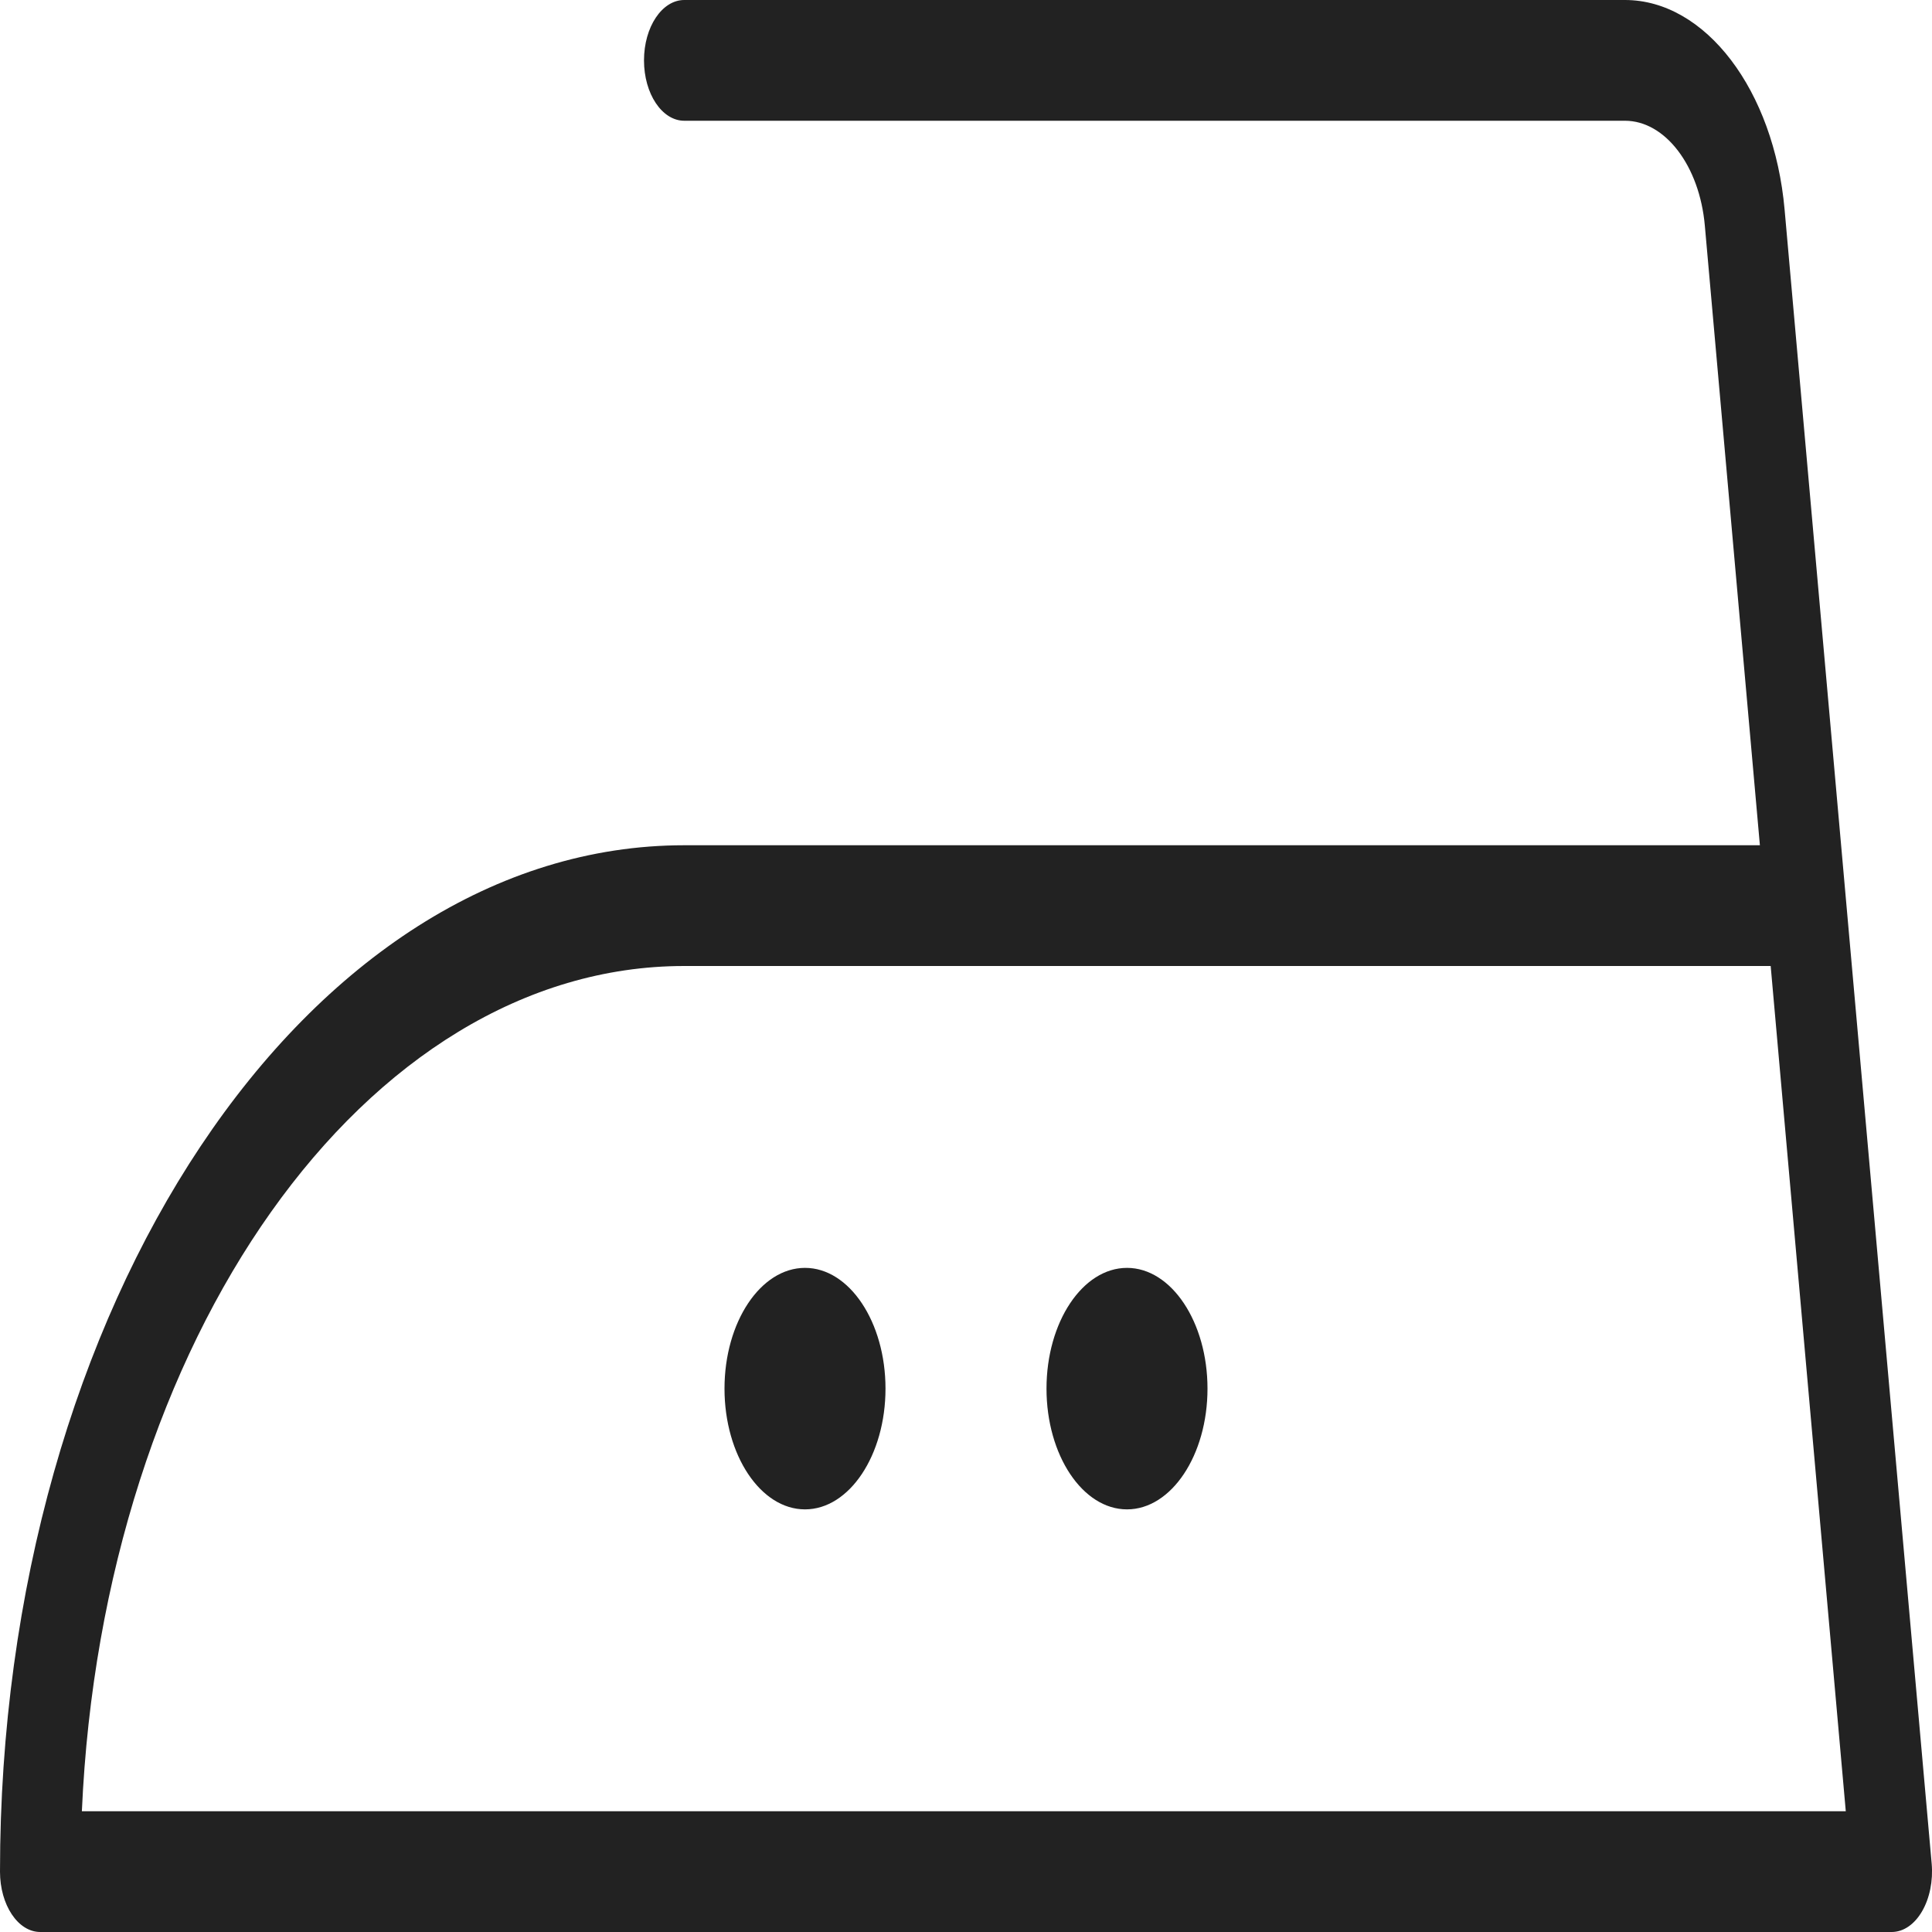 <svg width="24" height="24" viewBox="0 0 24 24" fill="none" xmlns="http://www.w3.org/2000/svg">
<path d="M14 15.75C13.449 15.75 13 16.423 13 17.25C13 18.077 13.449 18.75 14 18.75C14.551 18.75 15 18.077 15 17.25C15 16.423 14.551 15.75 14 15.75ZM10 15.75C9.449 15.75 9 16.423 9 17.25C9 18.077 9.449 18.75 10 18.75C10.551 18.75 11 18.077 11 17.25C11 16.423 10.551 15.75 10 15.75ZM22.169 2.604C22.037 1.119 21.185 0 20.186 0H8.5C8.224 0 8 0.335 8 0.75C8 1.165 8.224 1.5 8.5 1.5H20.186C20.686 1.5 21.112 2.06 21.178 2.802L21.862 10.5H8.5C3.813 10.5 0 16.219 0 23.25C0 23.665 0.224 24 0.5 24H23.5C23.644 24 23.781 23.907 23.876 23.744C23.971 23.581 24.015 23.365 23.996 23.151L22.169 2.604ZM1.017 22.5C1.275 16.645 4.533 12 8.5 12H21.996L22.929 22.5H1.017Z" fill="#222222"/>
</svg>
